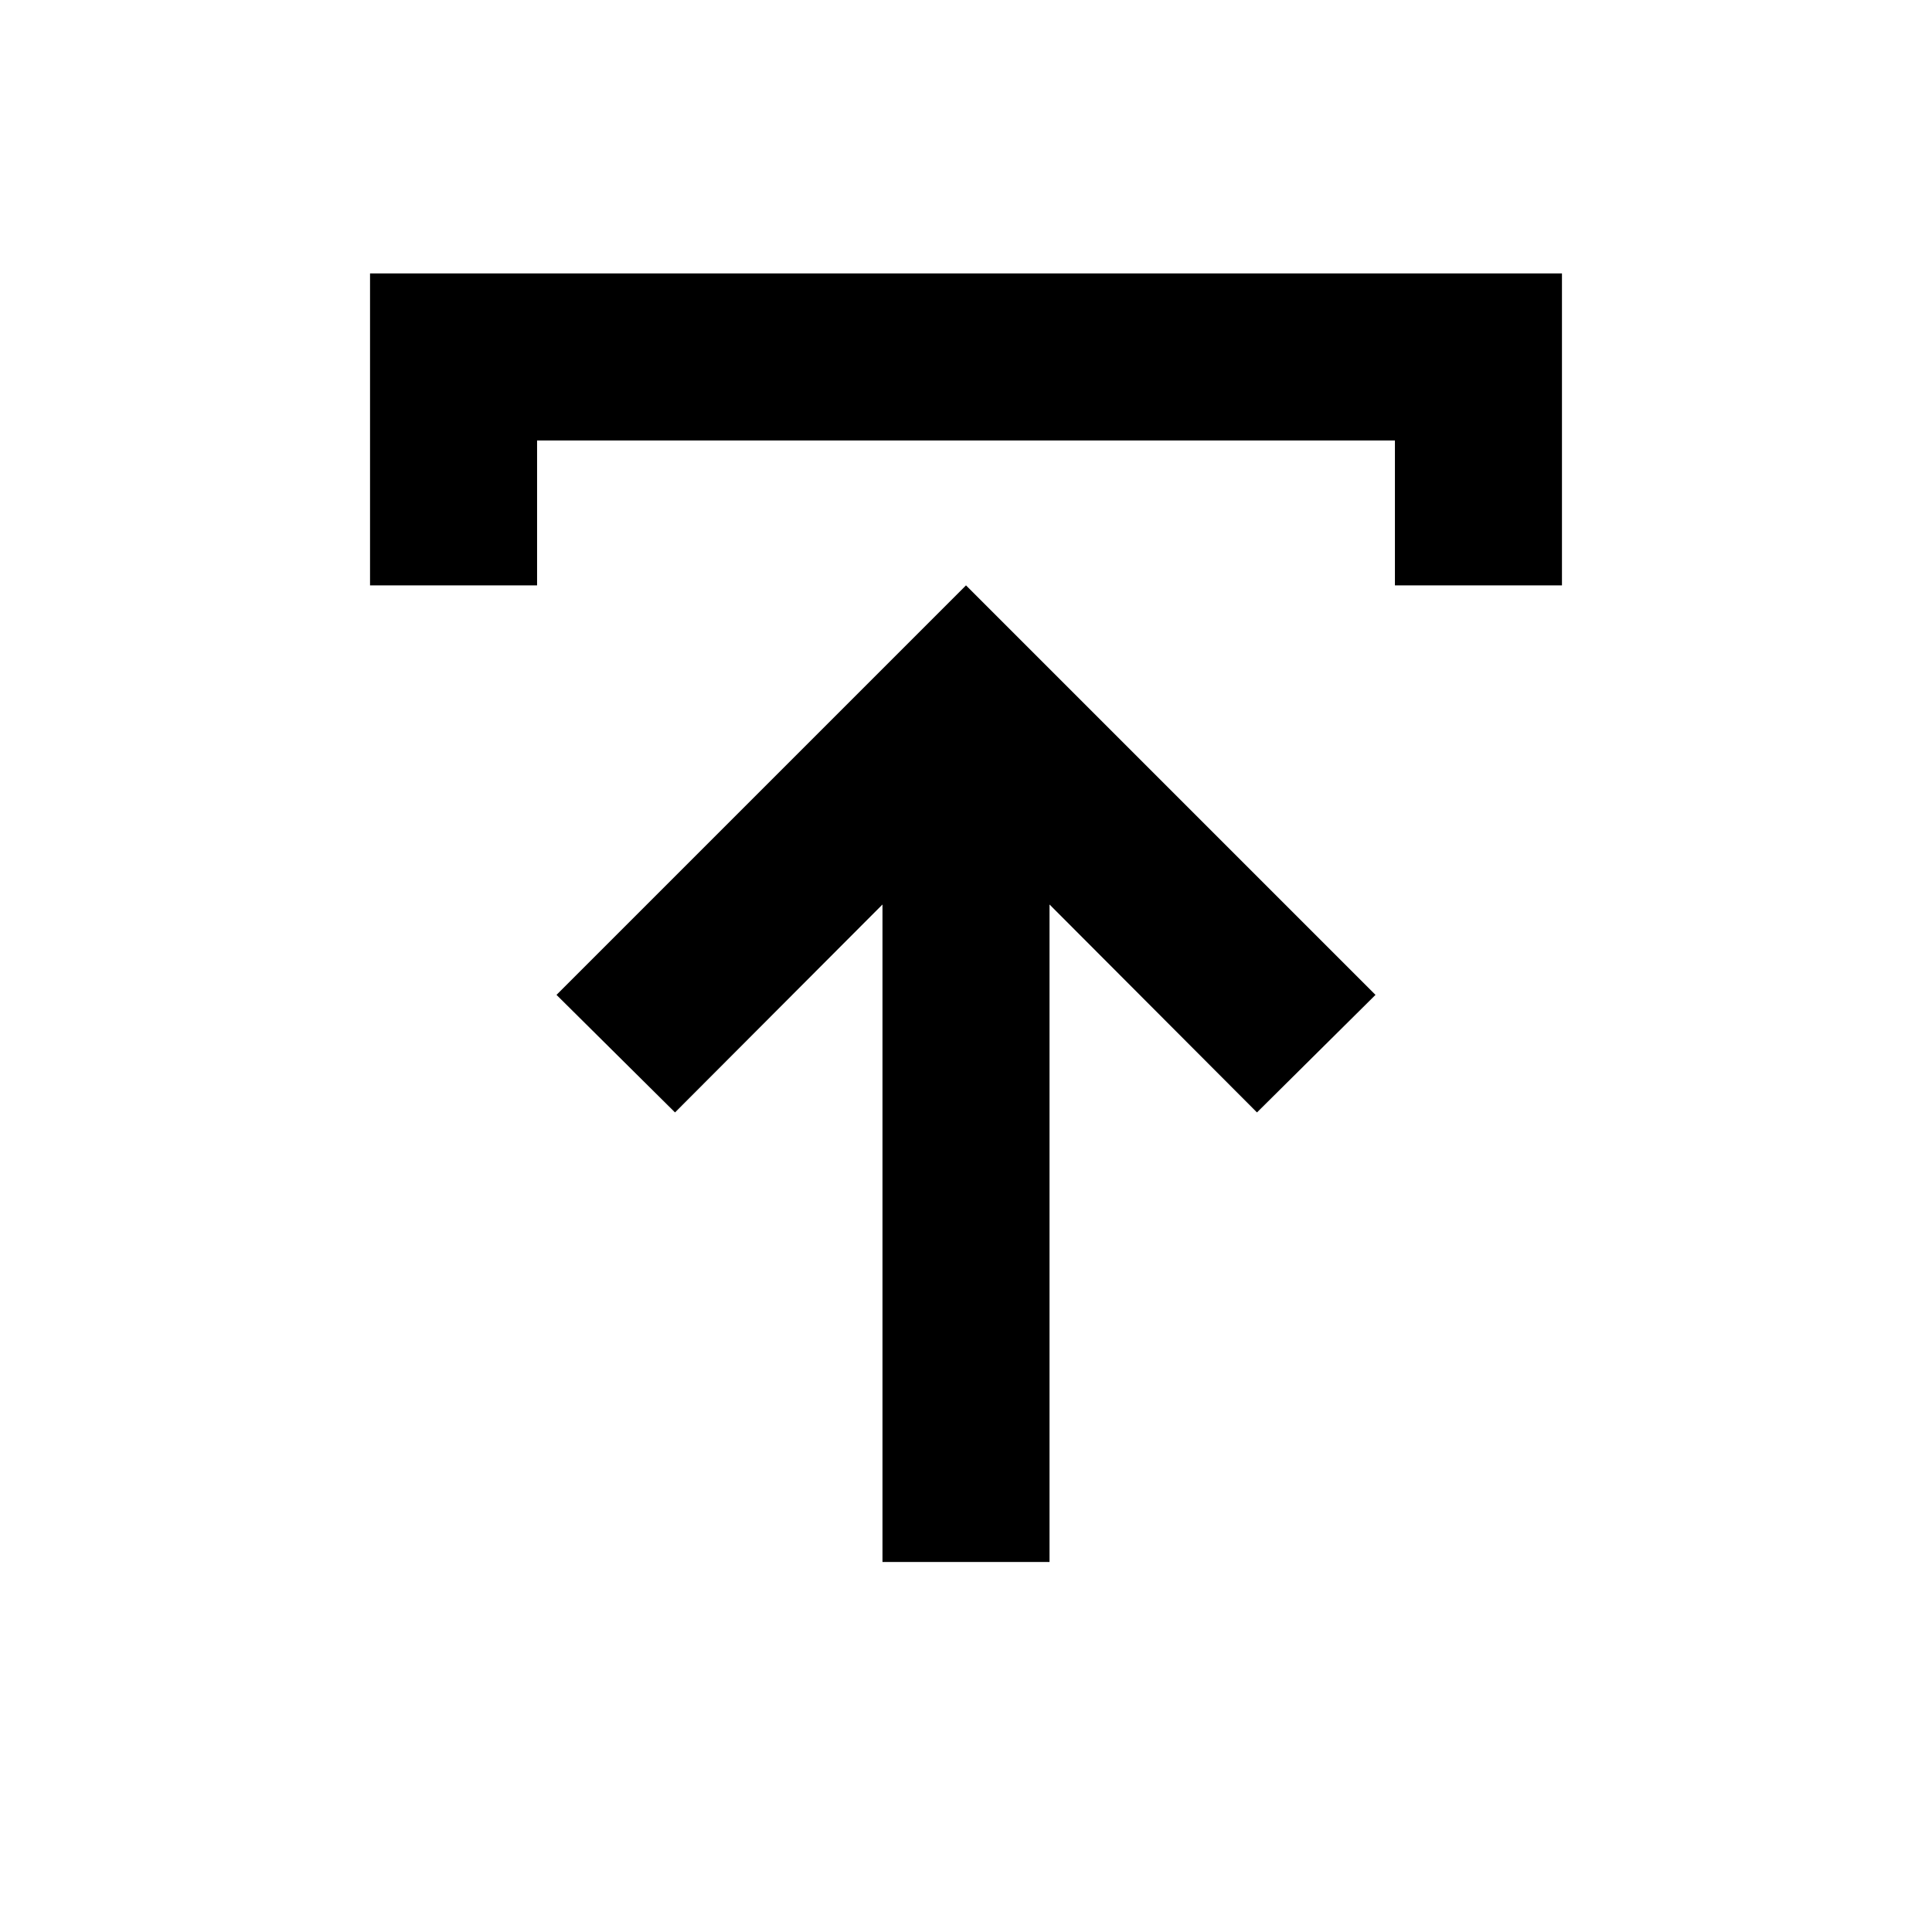 <svg xmlns="http://www.w3.org/2000/svg" height="20" viewBox="0 -960 960 960" width="20"><path d="M438.5-183.869v-326.696L335.413-407.239l-58.892-58.413L480-669.13l203.479 203.478-58.892 58.413L521.5-510.565v326.696h-83ZM183.869-669.13v-155.001h592.262v155.001H693.13v-72H266.87v72h-83.001Z"/></svg>